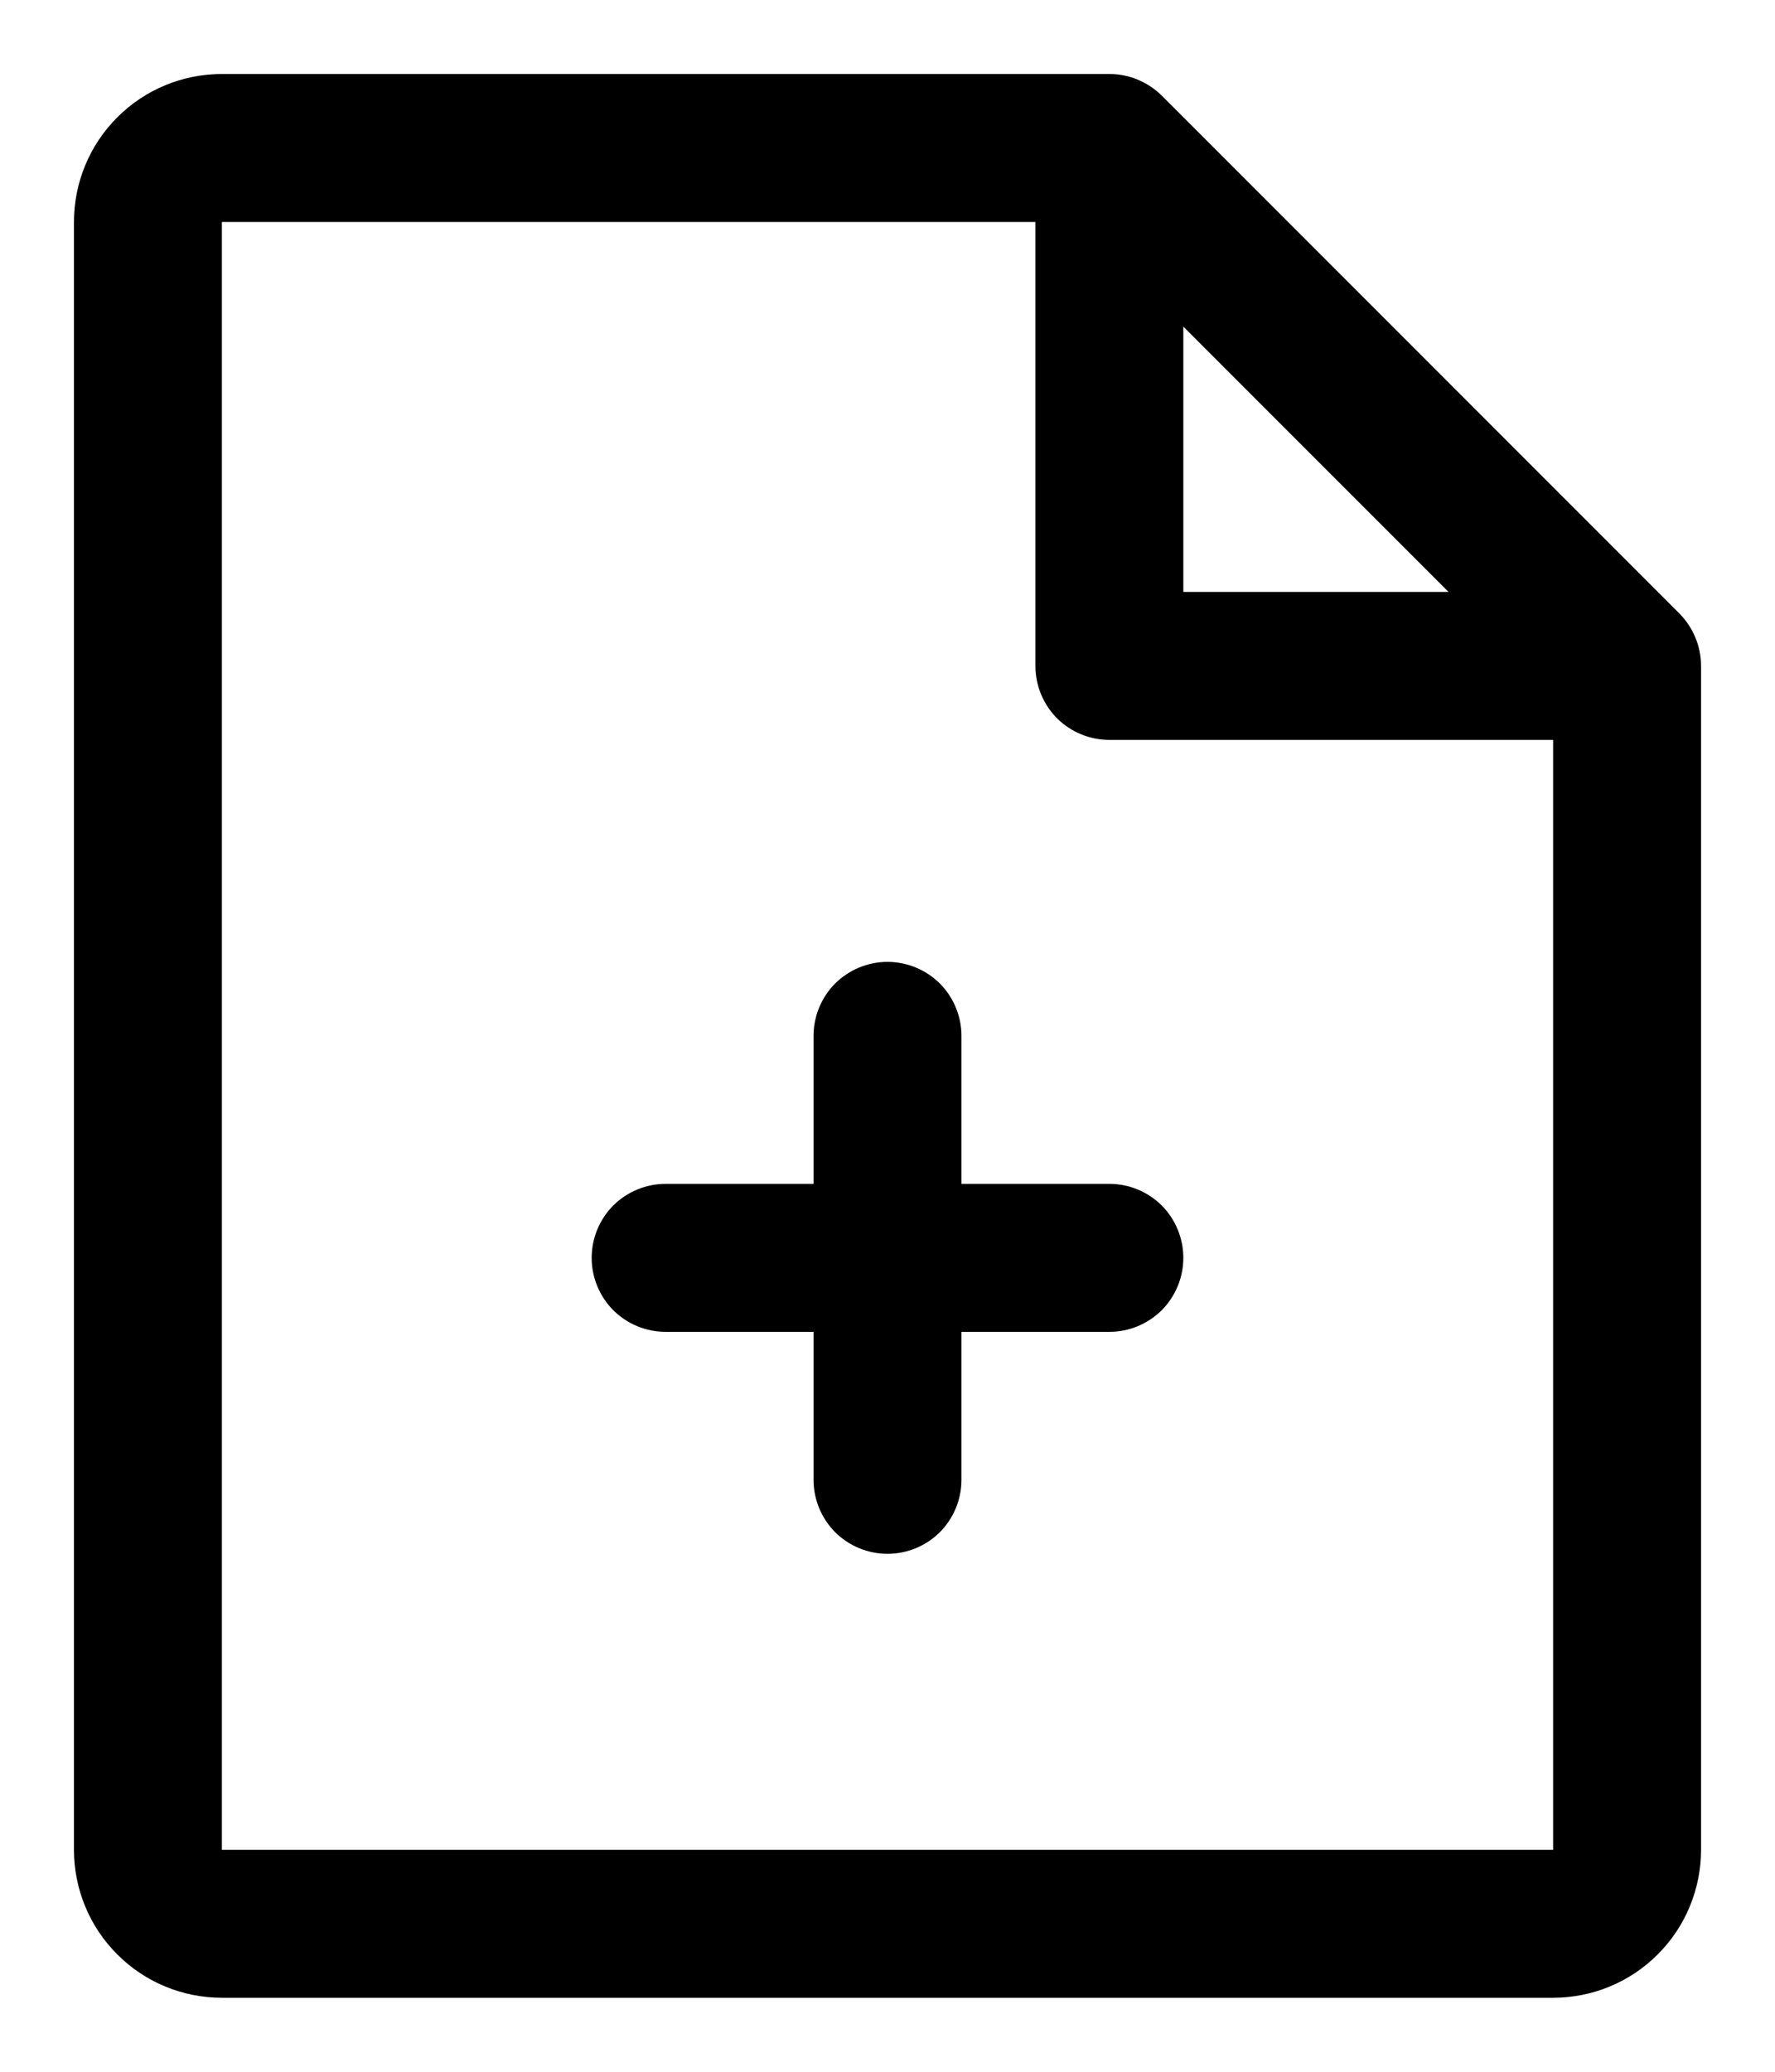 <svg width="12" height="14" viewBox="0 0 12 14" fill="none" xmlns="http://www.w3.org/2000/svg">
<path d="M11.354 4.146L7.854 0.646C7.807 0.6 7.752 0.563 7.691 0.538C7.631 0.513 7.566 0.5 7.5 0.5H1.5C1.235 0.5 0.98 0.605 0.793 0.793C0.605 0.98 0.5 1.235 0.5 1.5V12.5C0.5 12.765 0.605 13.02 0.793 13.207C0.98 13.395 1.235 13.5 1.5 13.5H10.5C10.765 13.5 11.02 13.395 11.207 13.207C11.395 13.02 11.5 12.765 11.5 12.5V4.5C11.5 4.434 11.487 4.369 11.462 4.309C11.437 4.248 11.4 4.193 11.354 4.146ZM8 2.207L9.793 4H8V2.207ZM10.5 12.5H1.5V1.5H7V4.5C7 4.633 7.053 4.76 7.146 4.854C7.24 4.947 7.367 5 7.5 5H10.5V12.5ZM8 8.5C8 8.633 7.947 8.76 7.854 8.854C7.76 8.947 7.633 9 7.5 9H6.5V10C6.5 10.133 6.447 10.26 6.354 10.354C6.26 10.447 6.133 10.5 6 10.5C5.867 10.5 5.74 10.447 5.646 10.354C5.553 10.26 5.5 10.133 5.5 10V9H4.5C4.367 9 4.24 8.947 4.146 8.854C4.053 8.76 4 8.633 4 8.5C4 8.367 4.053 8.24 4.146 8.146C4.24 8.053 4.367 8 4.5 8H5.5V7C5.5 6.867 5.553 6.74 5.646 6.646C5.74 6.553 5.867 6.5 6 6.5C6.133 6.5 6.26 6.553 6.354 6.646C6.447 6.74 6.5 6.867 6.5 7V8H7.5C7.633 8 7.76 8.053 7.854 8.146C7.947 8.24 8 8.367 8 8.5Z" fill="black"/>
</svg>
